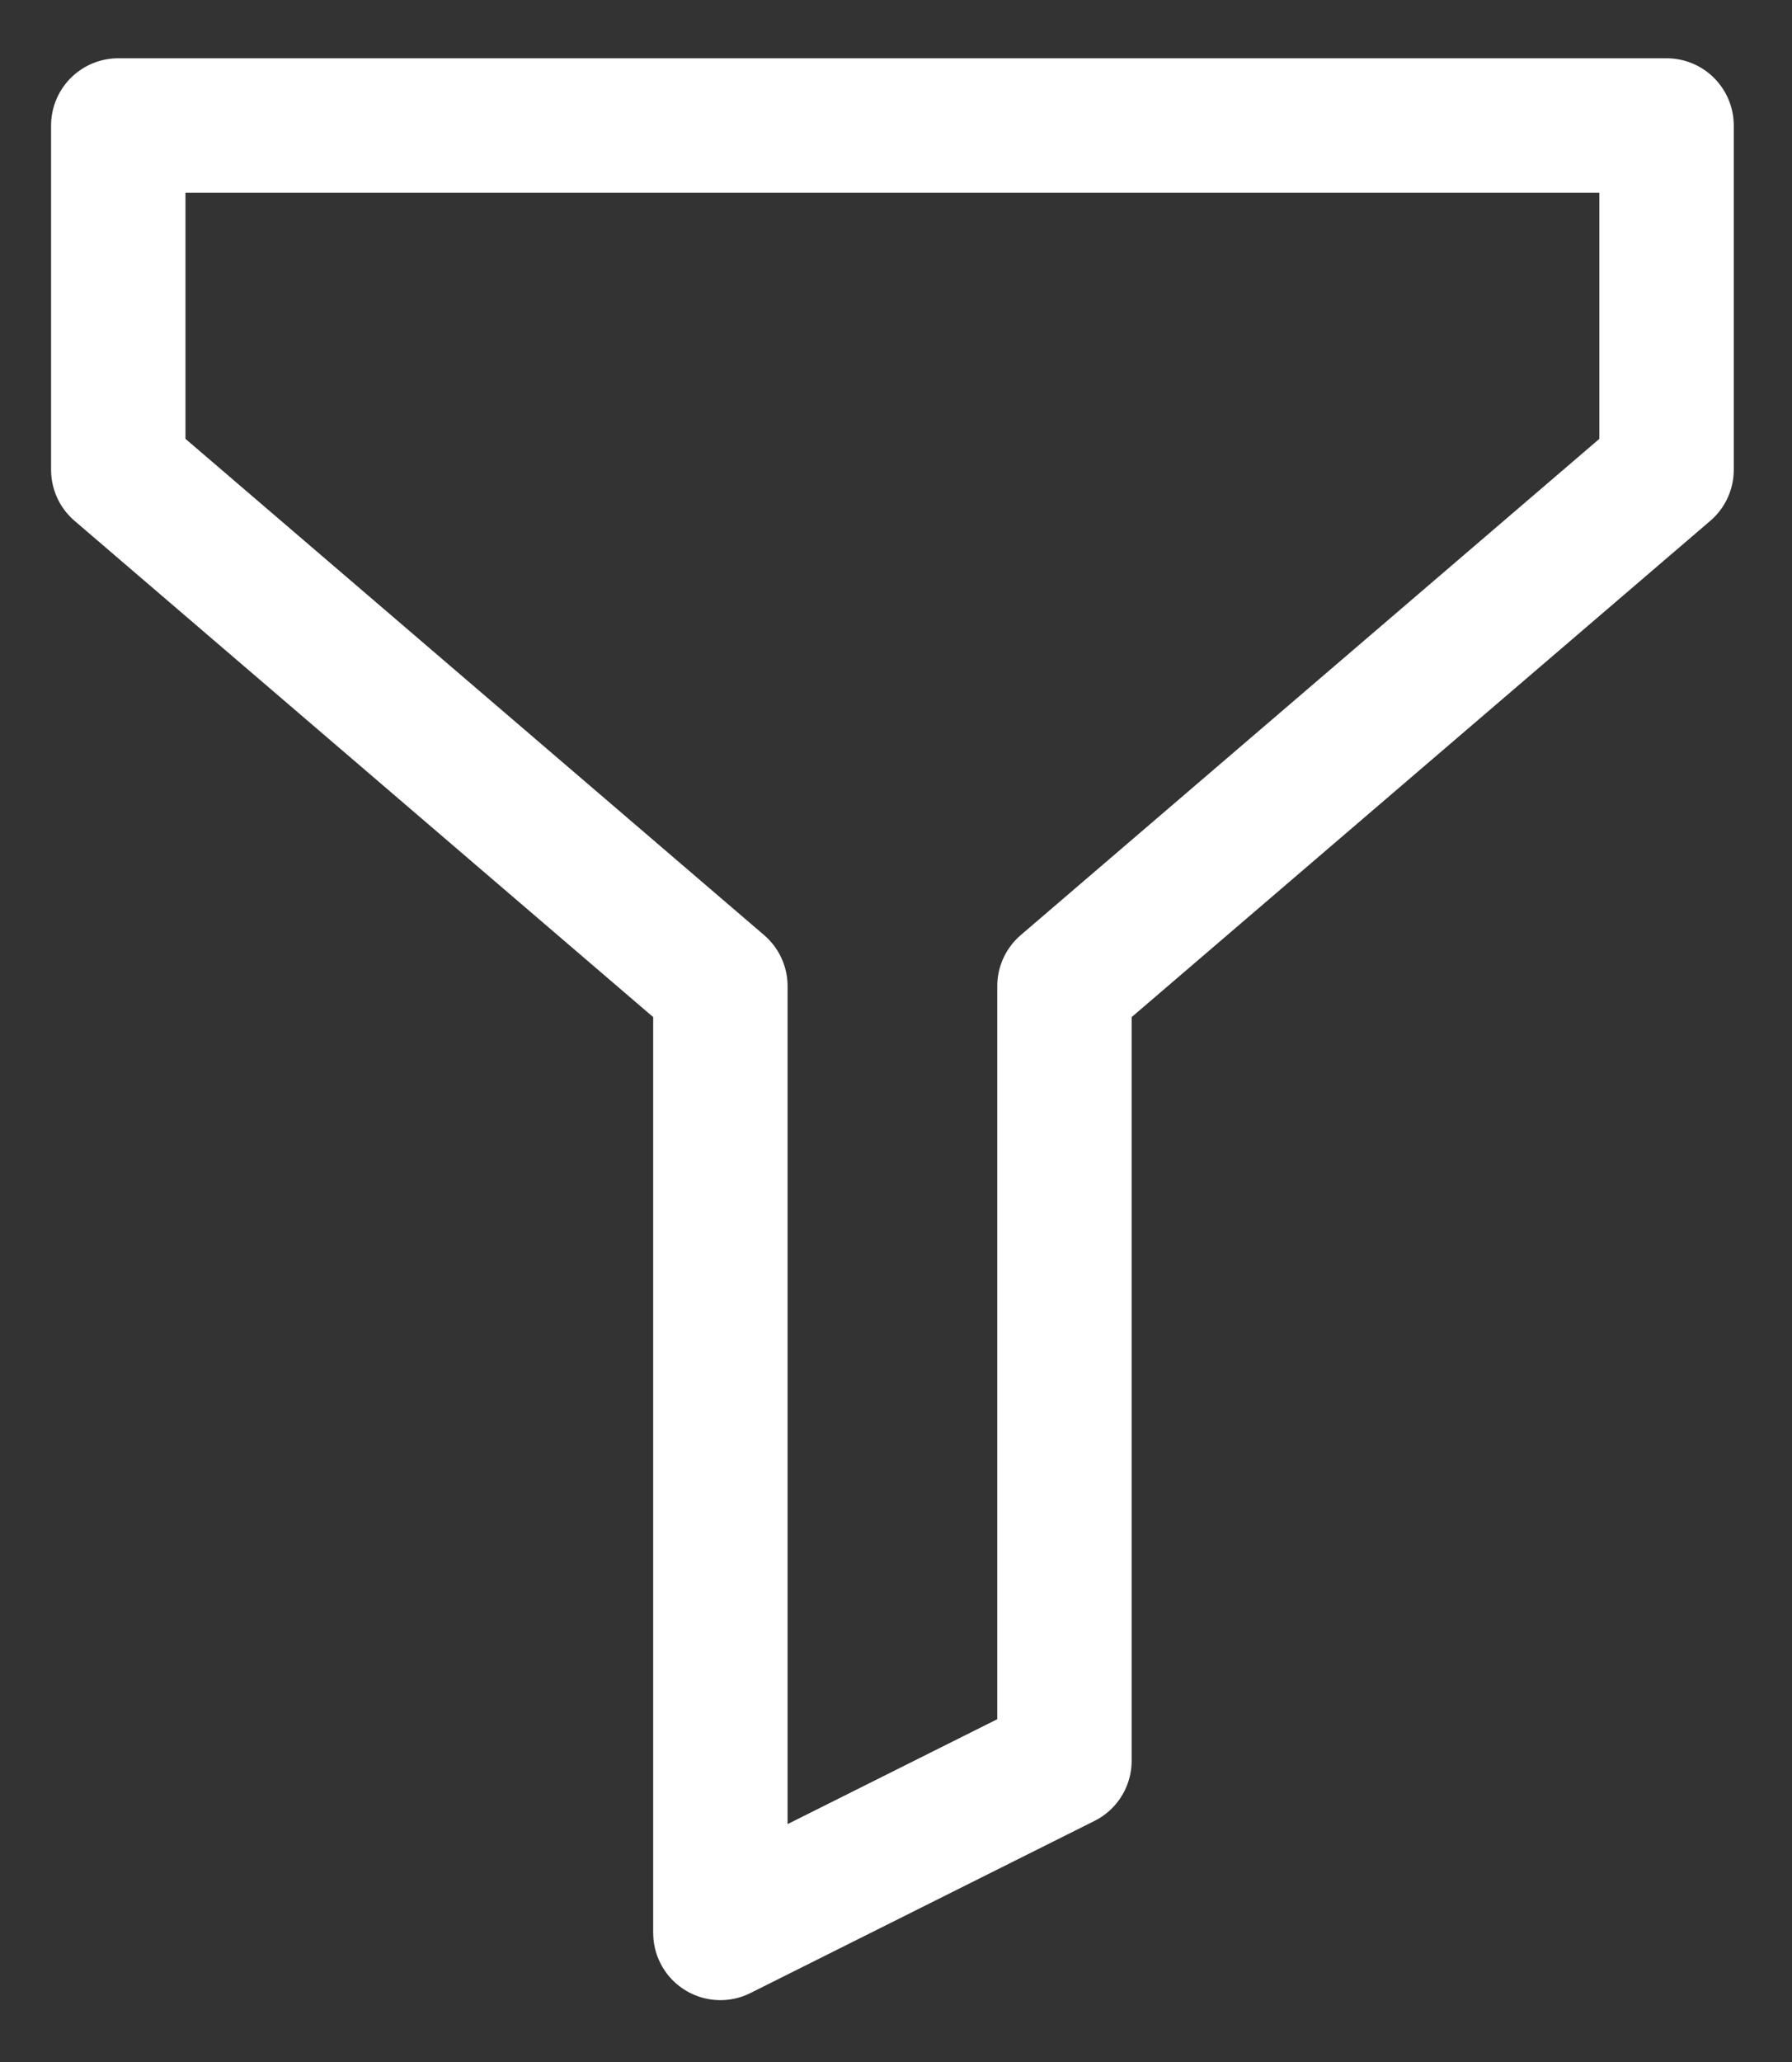 <svg xmlns="http://www.w3.org/2000/svg" width="20" height="23" viewBox="0 0 20 23" fill="none">
<rect x="0" y="0" width="20" height="23" fill="#333333" stroke="none"/>
<path fill-rule="evenodd" clip-rule="evenodd" d="M18.6 5.24L11.88 11V19.64L8.04 21.56V11L1.32 5.24V1.4H18.6V5.24Z" stroke="white" stroke-width="1.5" stroke-linecap="round" stroke-linejoin="round"/>
</svg>